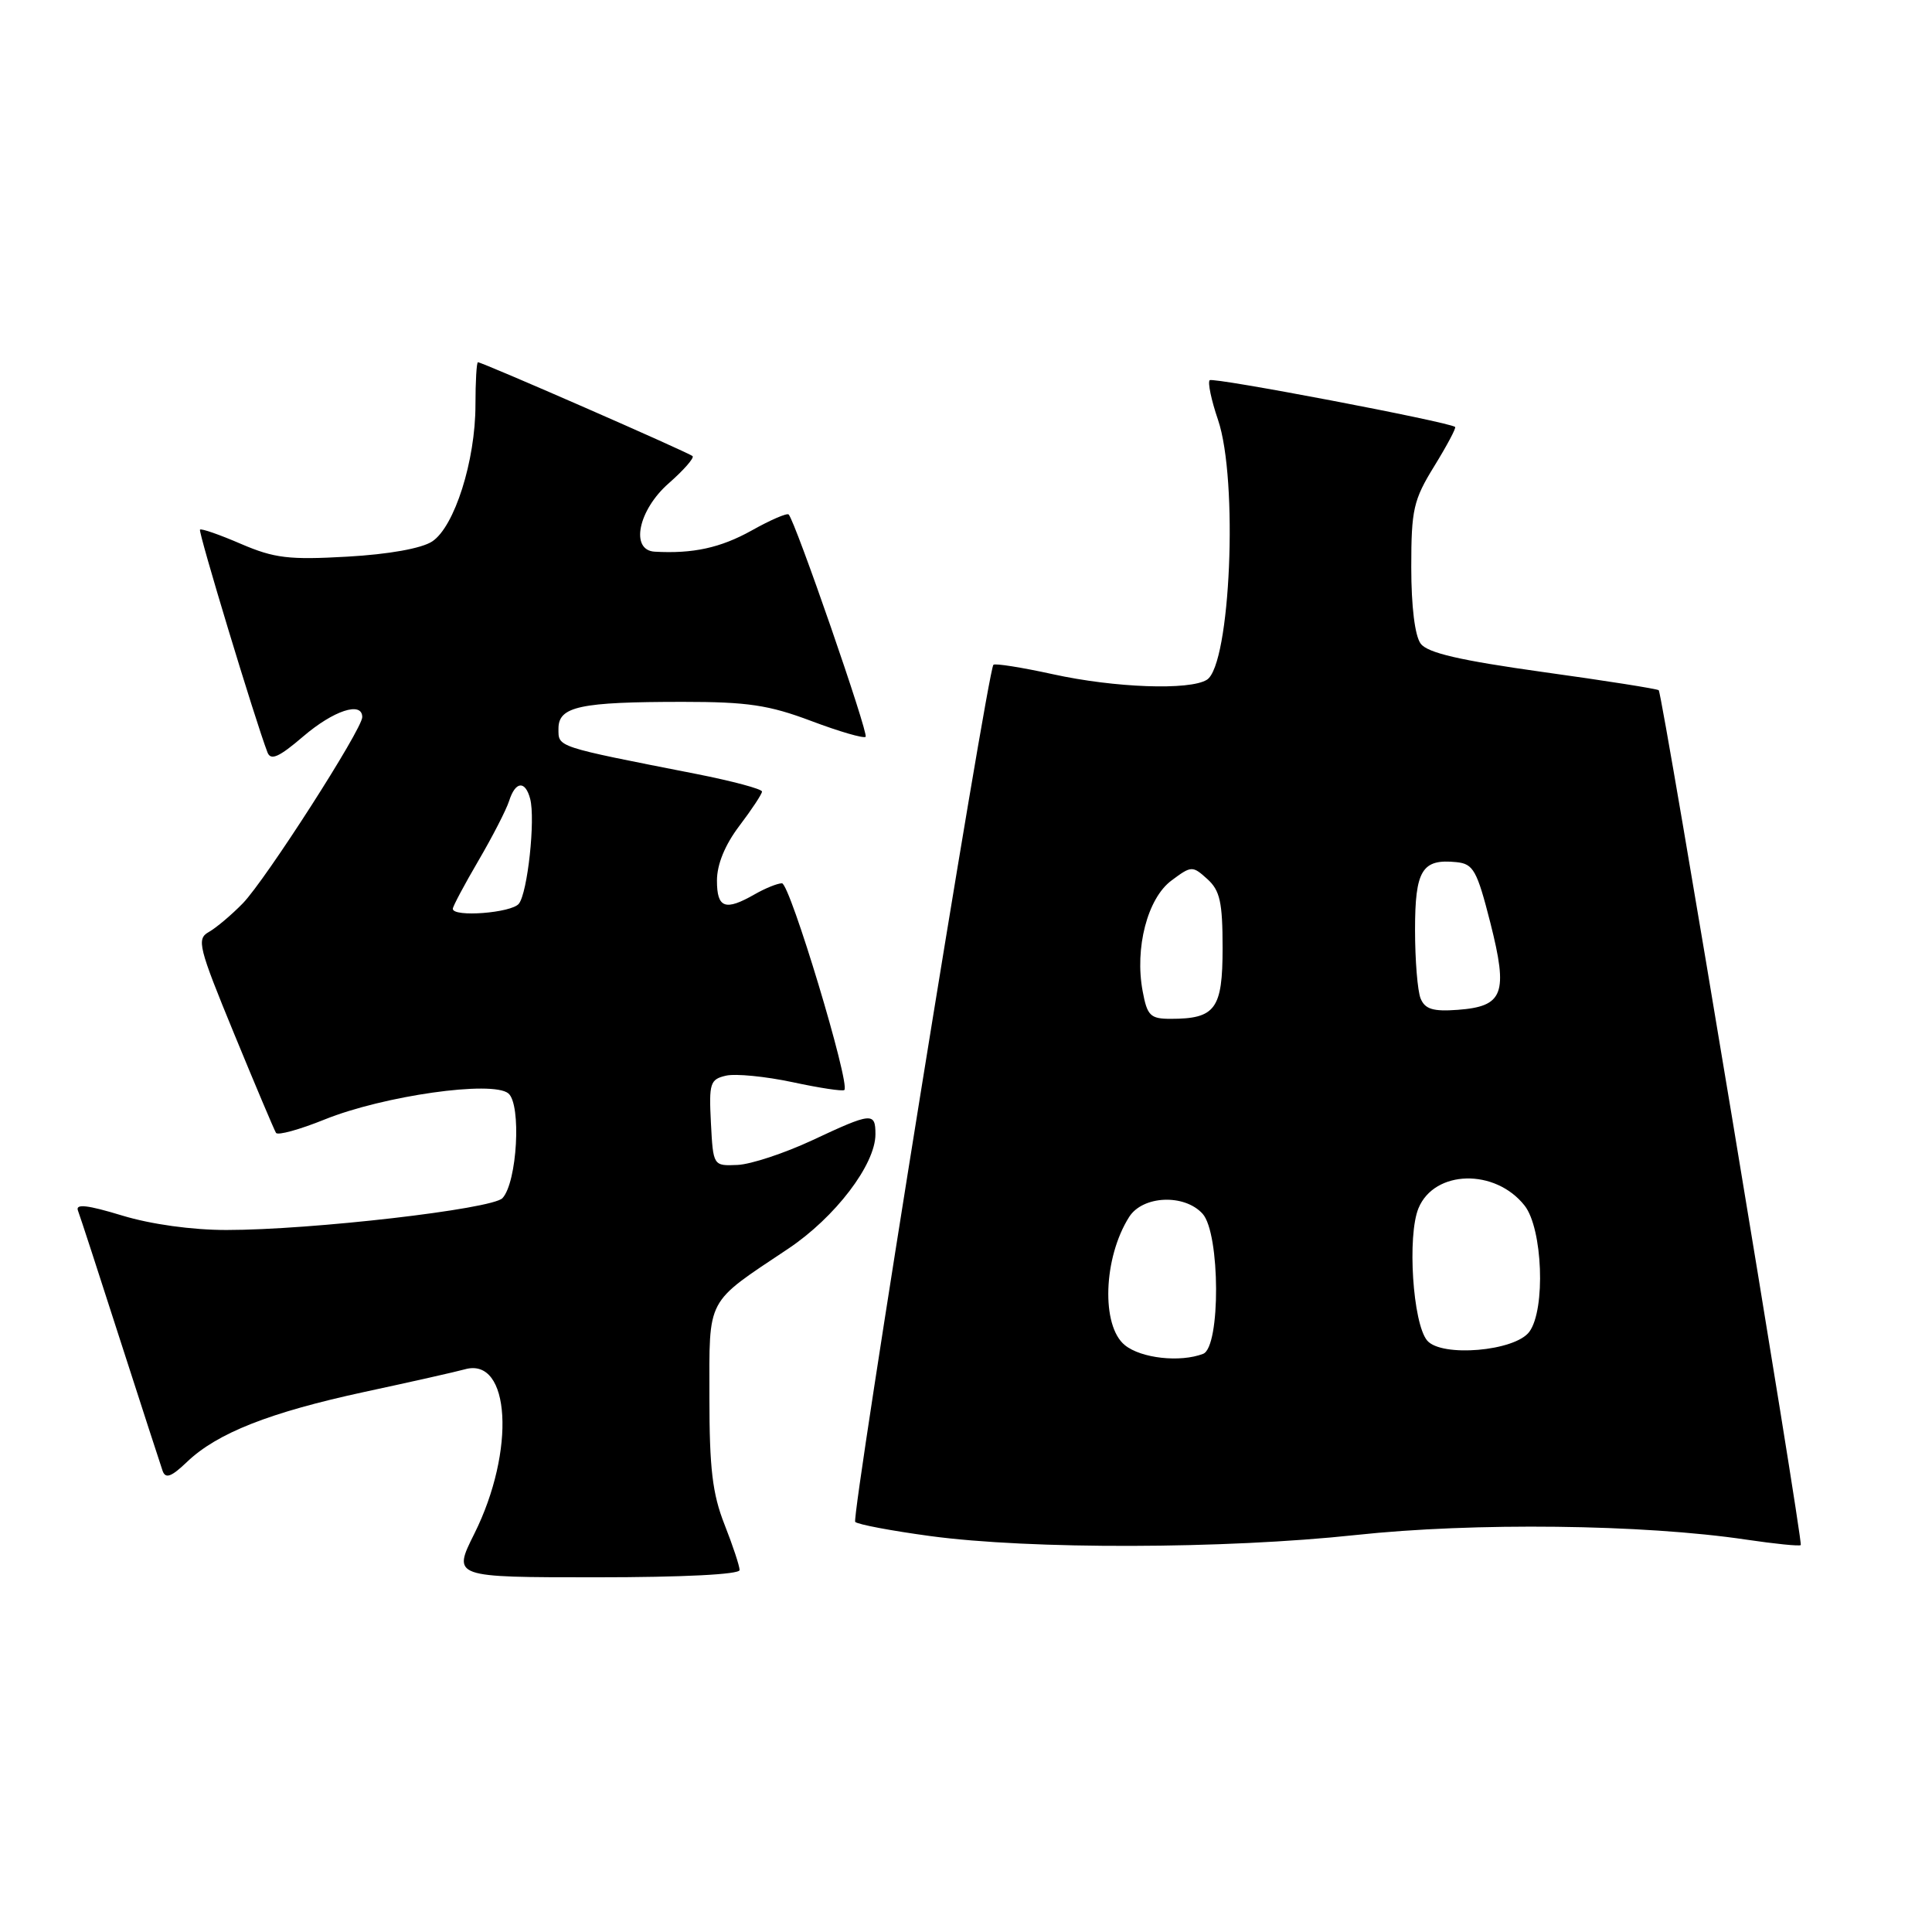 <?xml version="1.0" encoding="UTF-8" standalone="no"?>
<!DOCTYPE svg PUBLIC "-//W3C//DTD SVG 1.1//EN" "http://www.w3.org/Graphics/SVG/1.1/DTD/svg11.dtd" >
<svg xmlns="http://www.w3.org/2000/svg" xmlns:xlink="http://www.w3.org/1999/xlink" version="1.1" viewBox="0 0 256 256">
 <g >
 <path fill="currentColor"
d=" M 98.00 208.04 C 98.00 207.51 97.10 204.79 96.00 202.00 C 94.40 197.94 94.00 194.57 94.00 185.14 C 94.00 171.75 93.43 172.82 104.43 165.47 C 110.66 161.31 116.00 154.31 116.00 150.30 C 116.00 147.34 115.53 147.39 107.59 151.11 C 103.94 152.81 99.50 154.28 97.73 154.36 C 94.50 154.50 94.50 154.50 94.20 148.78 C 93.93 143.52 94.09 143.02 96.20 142.53 C 97.47 142.24 101.42 142.63 105.00 143.39 C 108.58 144.16 111.67 144.63 111.88 144.43 C 112.70 143.66 104.66 117.00 103.61 117.04 C 103.00 117.05 101.38 117.71 100.00 118.50 C 96.09 120.74 95.00 120.34 95.00 116.68 C 95.00 114.54 96.06 111.95 97.97 109.43 C 99.61 107.27 100.96 105.22 100.97 104.89 C 100.99 104.55 97.06 103.50 92.25 102.55 C 73.52 98.87 74.00 99.03 74.00 96.54 C 74.00 93.61 76.83 93.00 90.51 93.00 C 99.05 93.00 101.89 93.42 107.51 95.54 C 111.22 96.94 114.46 97.88 114.70 97.63 C 115.12 97.21 105.37 69.03 104.50 68.17 C 104.28 67.95 102.06 68.91 99.57 70.31 C 95.47 72.59 91.81 73.39 86.75 73.10 C 83.47 72.91 84.56 67.59 88.61 64.04 C 90.59 62.30 92.01 60.68 91.77 60.44 C 91.31 59.98 63.92 48.00 63.33 48.00 C 63.15 48.00 63.00 50.55 63.00 53.66 C 63.00 61.05 60.22 69.81 57.26 71.75 C 55.85 72.67 51.51 73.45 46.01 73.76 C 38.29 74.20 36.36 73.97 31.93 72.07 C 29.11 70.85 26.67 70.00 26.50 70.18 C 26.24 70.45 33.82 95.48 35.44 99.69 C 35.87 100.82 36.96 100.34 40.18 97.58 C 44.20 94.14 48.00 92.89 48.00 95.02 C 48.00 96.63 35.20 116.58 32.18 119.69 C 30.67 121.24 28.64 122.95 27.66 123.50 C 26.03 124.42 26.29 125.47 31.02 136.97 C 33.84 143.83 36.34 149.74 36.57 150.11 C 36.79 150.48 39.69 149.68 43.01 148.34 C 50.81 145.19 65.26 143.14 67.36 144.88 C 69.11 146.34 68.53 156.67 66.58 158.76 C 65.23 160.21 41.28 162.98 30.00 162.98 C 25.45 162.98 20.01 162.23 16.17 161.06 C 11.57 159.66 9.97 159.48 10.33 160.41 C 10.60 161.11 13.12 168.84 15.93 177.59 C 18.75 186.34 21.28 194.13 21.55 194.91 C 21.94 195.98 22.71 195.69 24.78 193.71 C 28.77 189.89 35.73 187.15 48.32 184.43 C 54.47 183.11 60.45 181.76 61.60 181.44 C 67.64 179.74 68.35 192.23 62.84 203.25 C 59.97 209.00 59.97 209.00 78.99 209.00 C 90.51 209.00 98.00 208.62 98.00 208.04 Z  M 179.62 203.40 C 195.30 201.71 217.72 201.97 231.40 204.01 C 235.19 204.57 238.44 204.90 238.61 204.73 C 238.96 204.37 220.29 91.96 219.79 91.46 C 219.61 91.28 212.73 90.19 204.48 89.05 C 193.42 87.50 189.17 86.52 188.25 85.29 C 187.48 84.26 187.00 80.37 187.00 75.17 C 187.00 67.50 187.28 66.26 190.06 61.75 C 191.74 59.02 192.98 56.69 192.81 56.57 C 191.80 55.87 160.71 49.95 160.29 50.38 C 160.01 50.66 160.50 53.02 161.39 55.62 C 164.10 63.57 163.05 88.09 159.92 90.07 C 157.66 91.50 147.71 91.14 139.52 89.34 C 135.37 88.43 131.82 87.87 131.63 88.09 C 130.82 89.04 112.76 201.09 113.32 201.66 C 113.67 202.00 118.12 202.84 123.22 203.53 C 136.48 205.33 162.30 205.26 179.62 203.40 Z  M 60.00 120.42 C 60.00 120.10 61.53 117.23 63.39 114.05 C 65.25 110.87 67.08 107.31 67.46 106.13 C 68.29 103.51 69.60 103.38 70.25 105.85 C 70.96 108.56 69.91 118.30 68.75 119.75 C 67.78 120.97 60.00 121.57 60.00 120.42 Z  M 149.05 178.24 C 145.89 175.68 146.19 166.66 149.62 161.25 C 151.42 158.41 156.94 158.17 159.35 160.83 C 161.69 163.42 161.75 178.50 159.42 179.39 C 156.38 180.56 151.20 179.99 149.05 178.24 Z  M 189.10 177.62 C 187.20 175.34 186.45 163.73 187.96 160.09 C 190.07 155.00 198.12 154.80 202.02 159.75 C 204.41 162.79 204.82 173.50 202.65 176.46 C 200.76 179.05 190.98 179.88 189.10 177.62 Z  M 151.41 131.35 C 150.33 125.63 152.05 119.02 155.23 116.67 C 157.87 114.70 158.01 114.70 159.98 116.48 C 161.66 118.00 162.00 119.55 162.00 125.62 C 162.00 133.71 161.05 135.00 155.11 135.00 C 152.43 135.00 152.01 134.59 151.41 131.35 Z  M 188.24 132.31 C 187.83 131.31 187.50 127.22 187.50 123.21 C 187.50 115.28 188.43 113.77 193.00 114.24 C 195.23 114.47 195.71 115.33 197.48 122.28 C 199.86 131.68 199.23 133.36 193.14 133.81 C 189.89 134.05 188.82 133.72 188.24 132.31 Z "/>
</g>
</svg>